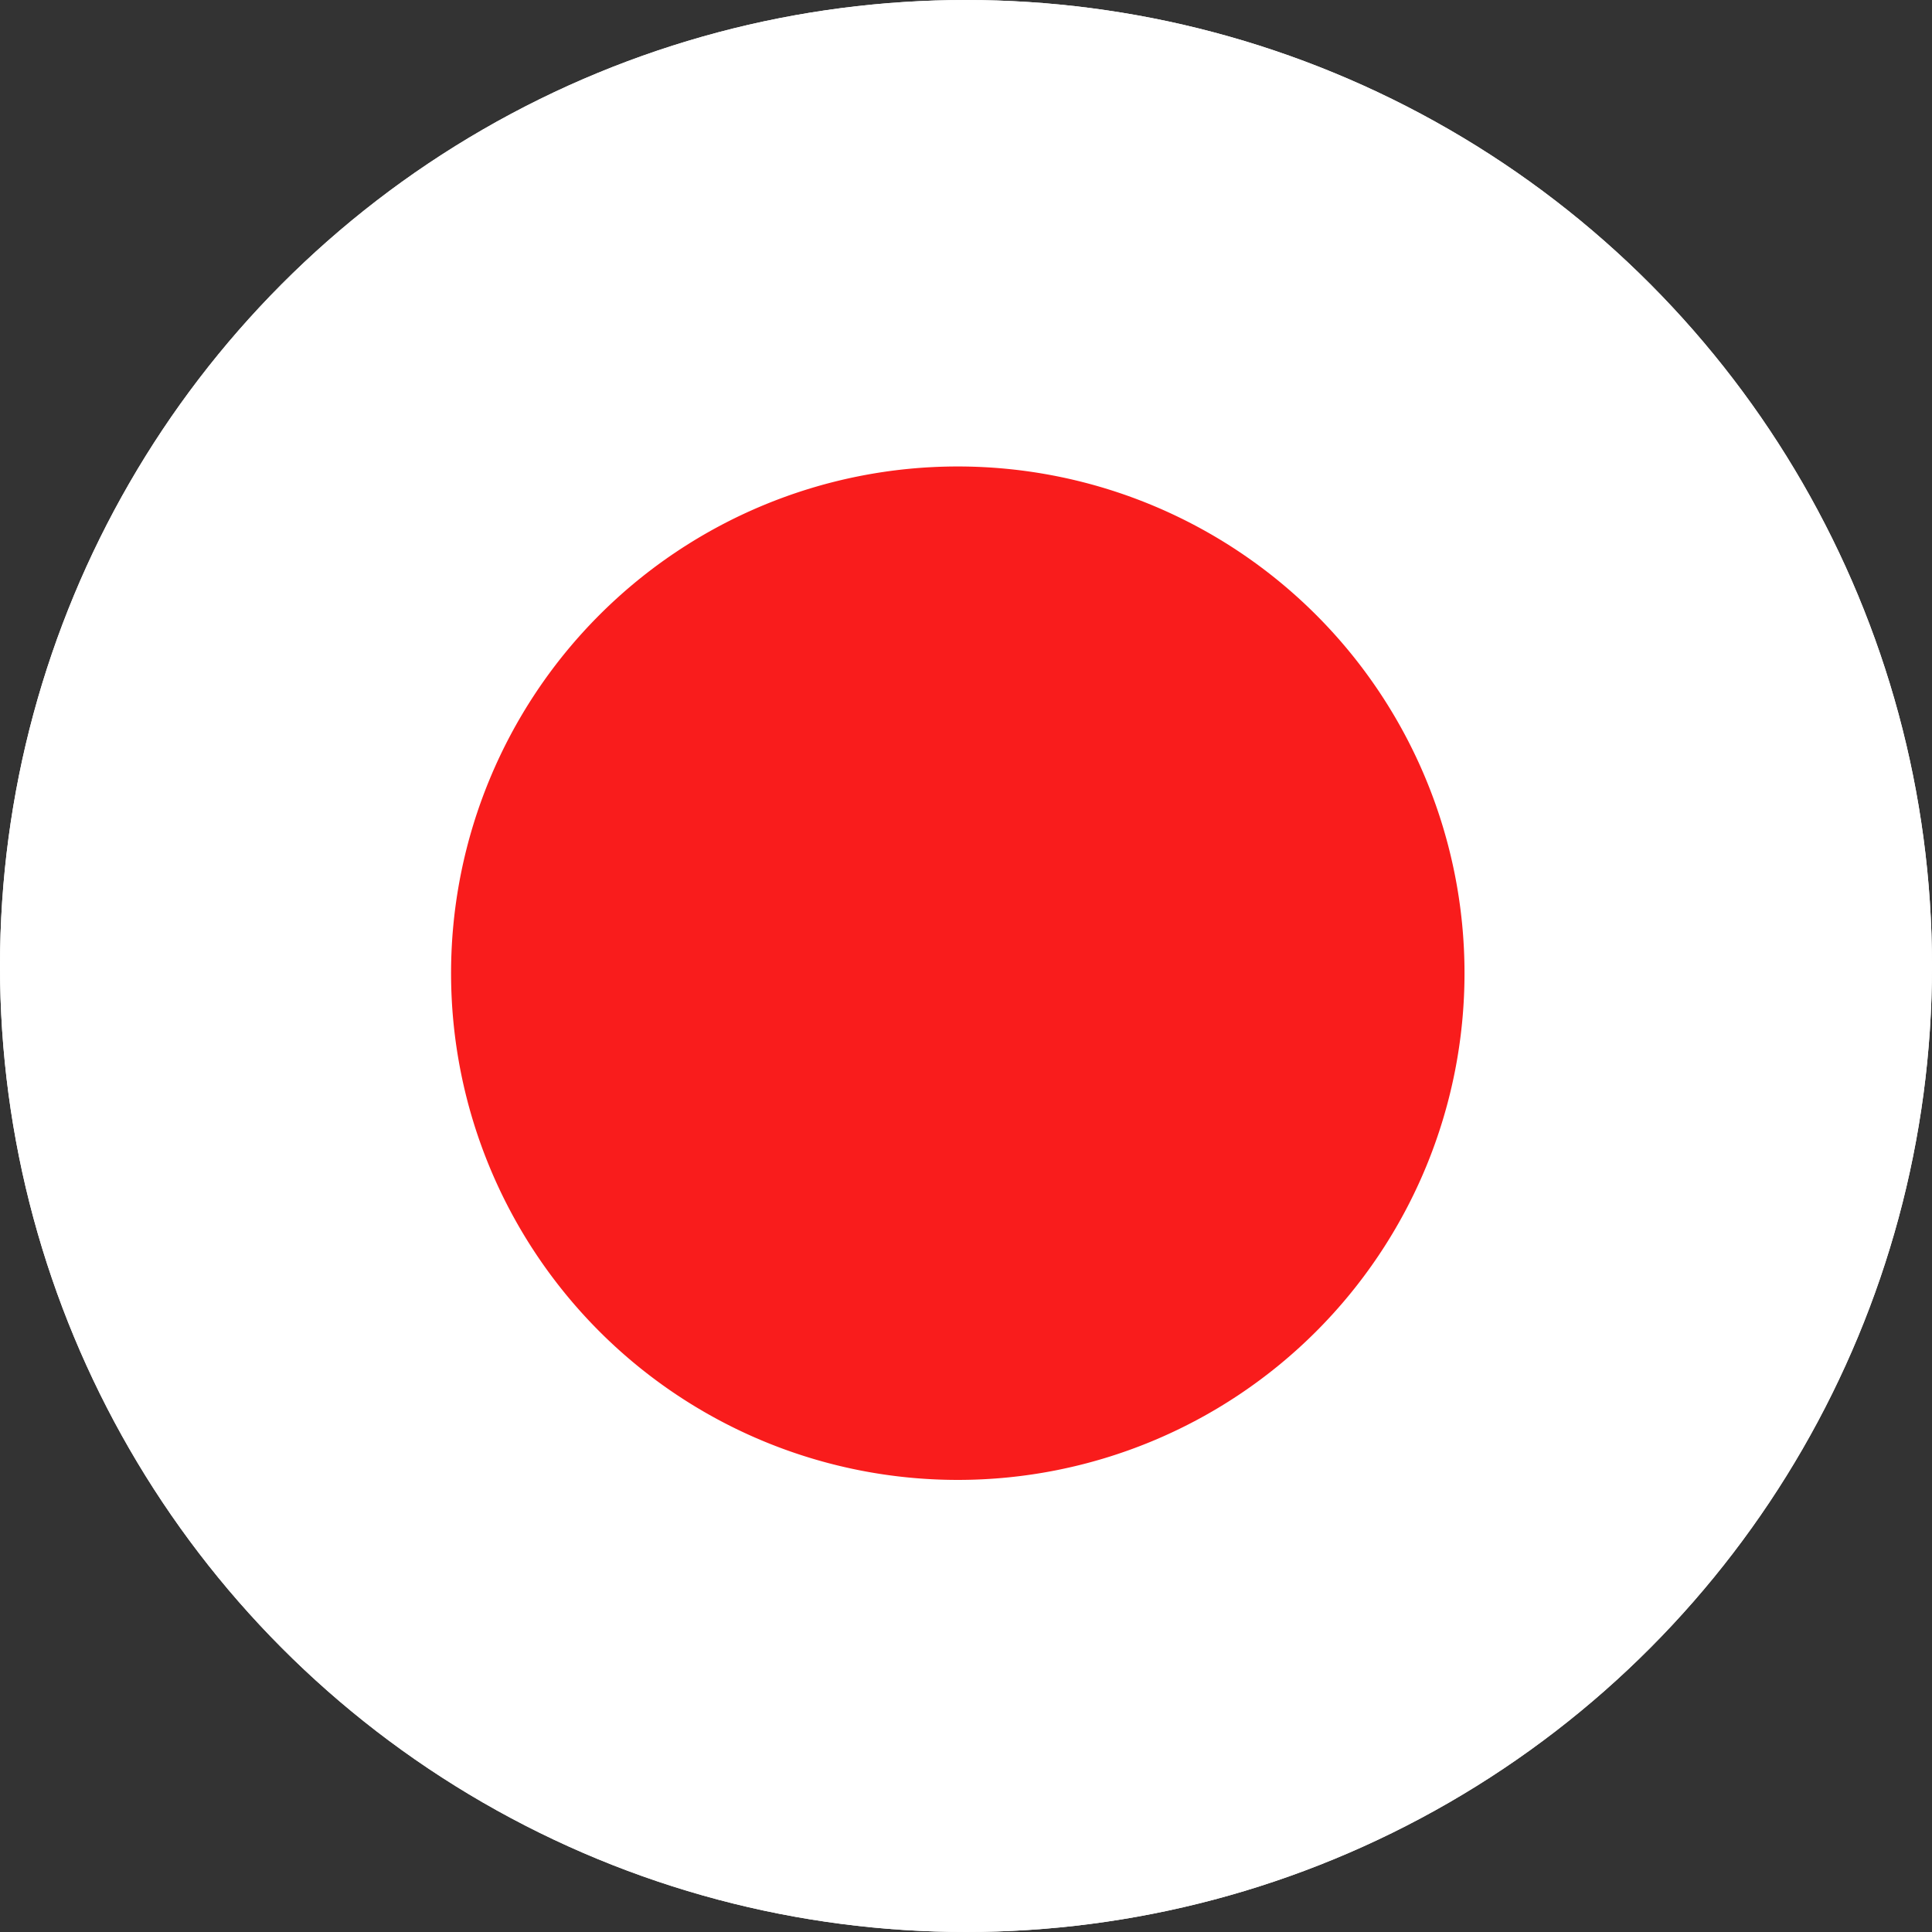<svg xmlns="http://www.w3.org/2000/svg" width="36" height="36" viewBox="0 0 36 36">
    <rect x="0" y="0" width="36" height="36" fill="#333333" stroke="none"/>
    <defs>
        <clipPath id="26tpisz1ha">
            <circle data-name="타원 5" cx="18" cy="18" r="18" transform="translate(1460 18)" style="stroke:#707070;fill:#fff"/>
        </clipPath>
        <clipPath id="4agw7w2byb">
            <path data-name="사각형 10046" style="fill:none" d="M0 0h60.543v40H0z"/>
        </clipPath>
    </defs>
    <g data-name="ic_flag_jp" transform="translate(-1460 -18)" style="clip-path:url(#26tpisz1ha)">
        <circle data-name="타원 6" cx="18" cy="18" r="18" transform="translate(1460 18)" style="fill:#fff"/>
        <path data-name="사각형 10045" transform="translate(1448.529 16.8)" style="fill:#fff" d="M0 0h58.943v38.401H0z"/>
        <g data-name="그룹 15536">
            <g data-name="그룹 15535" style="clip-path:url(#4agw7w2byb)" transform="translate(1447.729 16)">
                <path data-name="패스 8202" d="M59.743 40H.8a.8.8 0 0 1-.8-.8V.8A.8.8 0 0 1 .8 0h58.943a.8.8 0 0 1 .8.8v38.4a.8.8 0 0 1-.8.8M1.6 38.4h57.343V1.6H1.6z"/>
                <path data-name="패스 8203" d="M51.2 26.155a9.442 9.442 0 1 1-9.442-9.442 9.442 9.442 0 0 1 9.442 9.442" transform="translate(-11.64 -6.021)" style="fill:#f91c1c"/>
            </g>
        </g>
    </g>
</svg>
